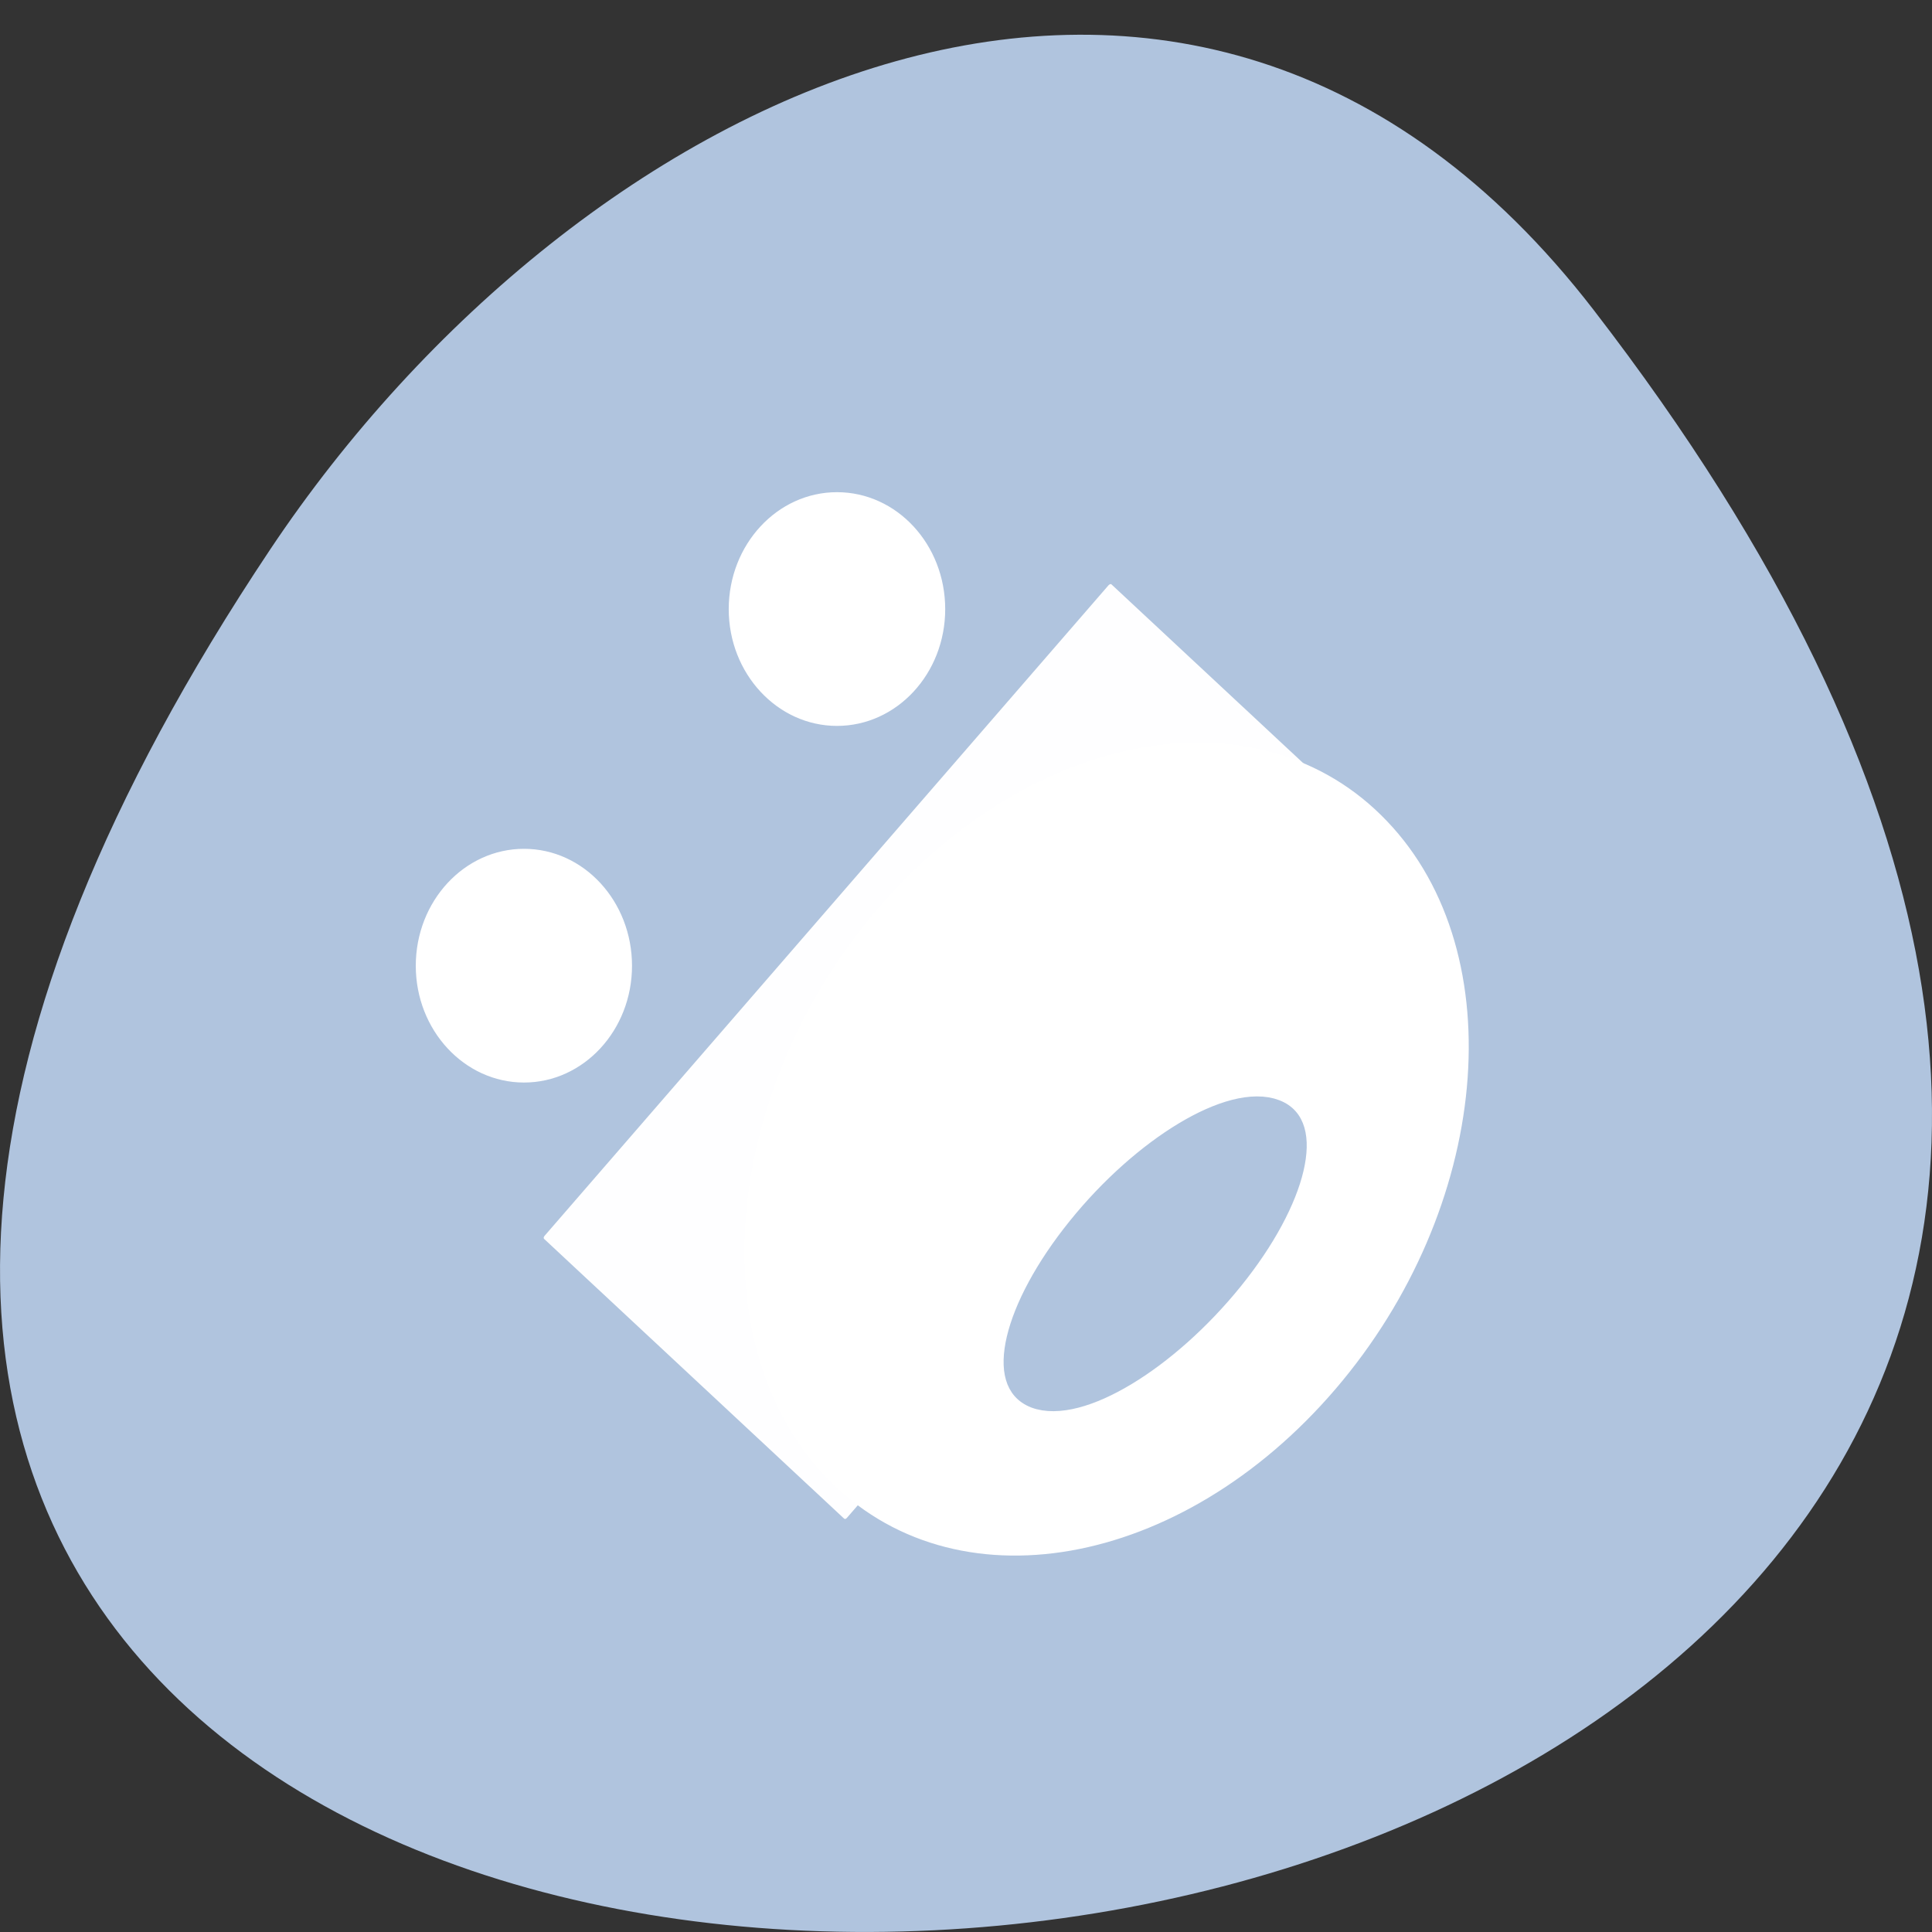 
<svg xmlns="http://www.w3.org/2000/svg" xmlns:xlink="http://www.w3.org/1999/xlink" width="32px" height="32px" viewBox="0 0 32 32" version="1.1">
<rect x="0" y="0" width="32" height="32" fill="#333333" stroke="none"/>
<g id="surface1">
<path style=" stroke:none;fill-rule:nonzero;fill:rgb(69.02%,76.863%,87.059%);fill-opacity:1;" d="M 26.395 5.133 C 51.625 37.832 -17.801 42.477 4.477 9.098 C 9.559 1.488 19.715 -3.527 26.395 5.133 Z M 26.395 5.133 "/>
<path style=" stroke:none;fill-rule:nonzero;fill:rgb(100%,100%,100%);fill-opacity:0.988;" d="M 18.41 9.68 L 23.383 14.316 C 23.395 14.324 23.391 14.348 23.375 14.363 L 14.027 25.141 C 14.012 25.16 13.992 25.164 13.98 25.152 L 9.012 20.52 C 9 20.508 9.004 20.488 9.02 20.469 L 18.363 9.691 C 18.379 9.676 18.402 9.668 18.41 9.68 Z M 18.41 9.68 "/>
<path style="fill-rule:evenodd;fill:rgb(100%,100%,100%);fill-opacity:1;stroke-width:1;stroke-linecap:butt;stroke-linejoin:miter;stroke:rgb(100%,100%,100%);stroke-opacity:1;stroke-miterlimit:4;" d="M 210.63 201.838 C 210.619 217.117 200.678 229.504 188.419 229.49 C 176.158 229.498 166.208 217.11 166.205 201.843 C 166.216 186.564 176.157 174.177 188.416 174.191 C 200.689 174.172 210.64 186.559 210.63 201.838 Z M 210.63 201.838 " transform="matrix(0.167,0.175,-0.165,0.193,20.165,-52.896)"/>
<path style="fill-rule:evenodd;fill:rgb(100%,100%,100%);fill-opacity:1;stroke-width:1;stroke-linecap:butt;stroke-linejoin:miter;stroke:rgb(100%,100%,100%);stroke-opacity:1;stroke-miterlimit:4;" d="M 127.92 75.078 C 127.92 81.426 122.771 86.588 116.388 86.588 C 110.031 86.588 104.856 81.426 104.856 75.078 C 104.856 68.705 110.031 63.544 116.388 63.544 C 122.771 63.544 127.92 68.705 127.92 75.078 Z M 127.92 75.078 " transform="matrix(0.149,0,0,0.161,-3.479,-1.998)"/>
<path style="fill-rule:evenodd;fill:rgb(100%,100%,100%);fill-opacity:1;stroke-width:1;stroke-linecap:butt;stroke-linejoin:miter;stroke:rgb(100%,100%,100%);stroke-opacity:1;stroke-miterlimit:4;" d="M 127.91 75.078 C 127.91 81.426 122.761 86.588 116.404 86.588 C 110.047 86.588 104.873 81.426 104.873 75.078 C 104.873 68.705 110.047 63.544 116.404 63.544 C 122.761 63.544 127.91 68.705 127.91 75.078 Z M 127.91 75.078 " transform="matrix(0.149,0,0,0.161,-8.665,3.909)"/>
<path style="fill-rule:evenodd;fill:rgb(69.02%,76.863%,87.059%);fill-opacity:1;stroke-width:1;stroke-linecap:butt;stroke-linejoin:miter;stroke:rgb(69.02%,76.863%,87.059%);stroke-opacity:1;stroke-miterlimit:4;" d="M 153.284 175.909 C 153.277 182.589 151.22 188.009 148.675 188.013 C 146.12 188.003 144.061 182.601 144.059 175.907 C 144.056 169.233 146.123 163.807 148.677 163.817 C 151.204 163.804 153.291 169.23 153.284 175.909 Z M 153.284 175.909 " transform="matrix(0.277,0.106,-0.163,0.202,6.625,-30.527)"/>
</g>
</svg>
